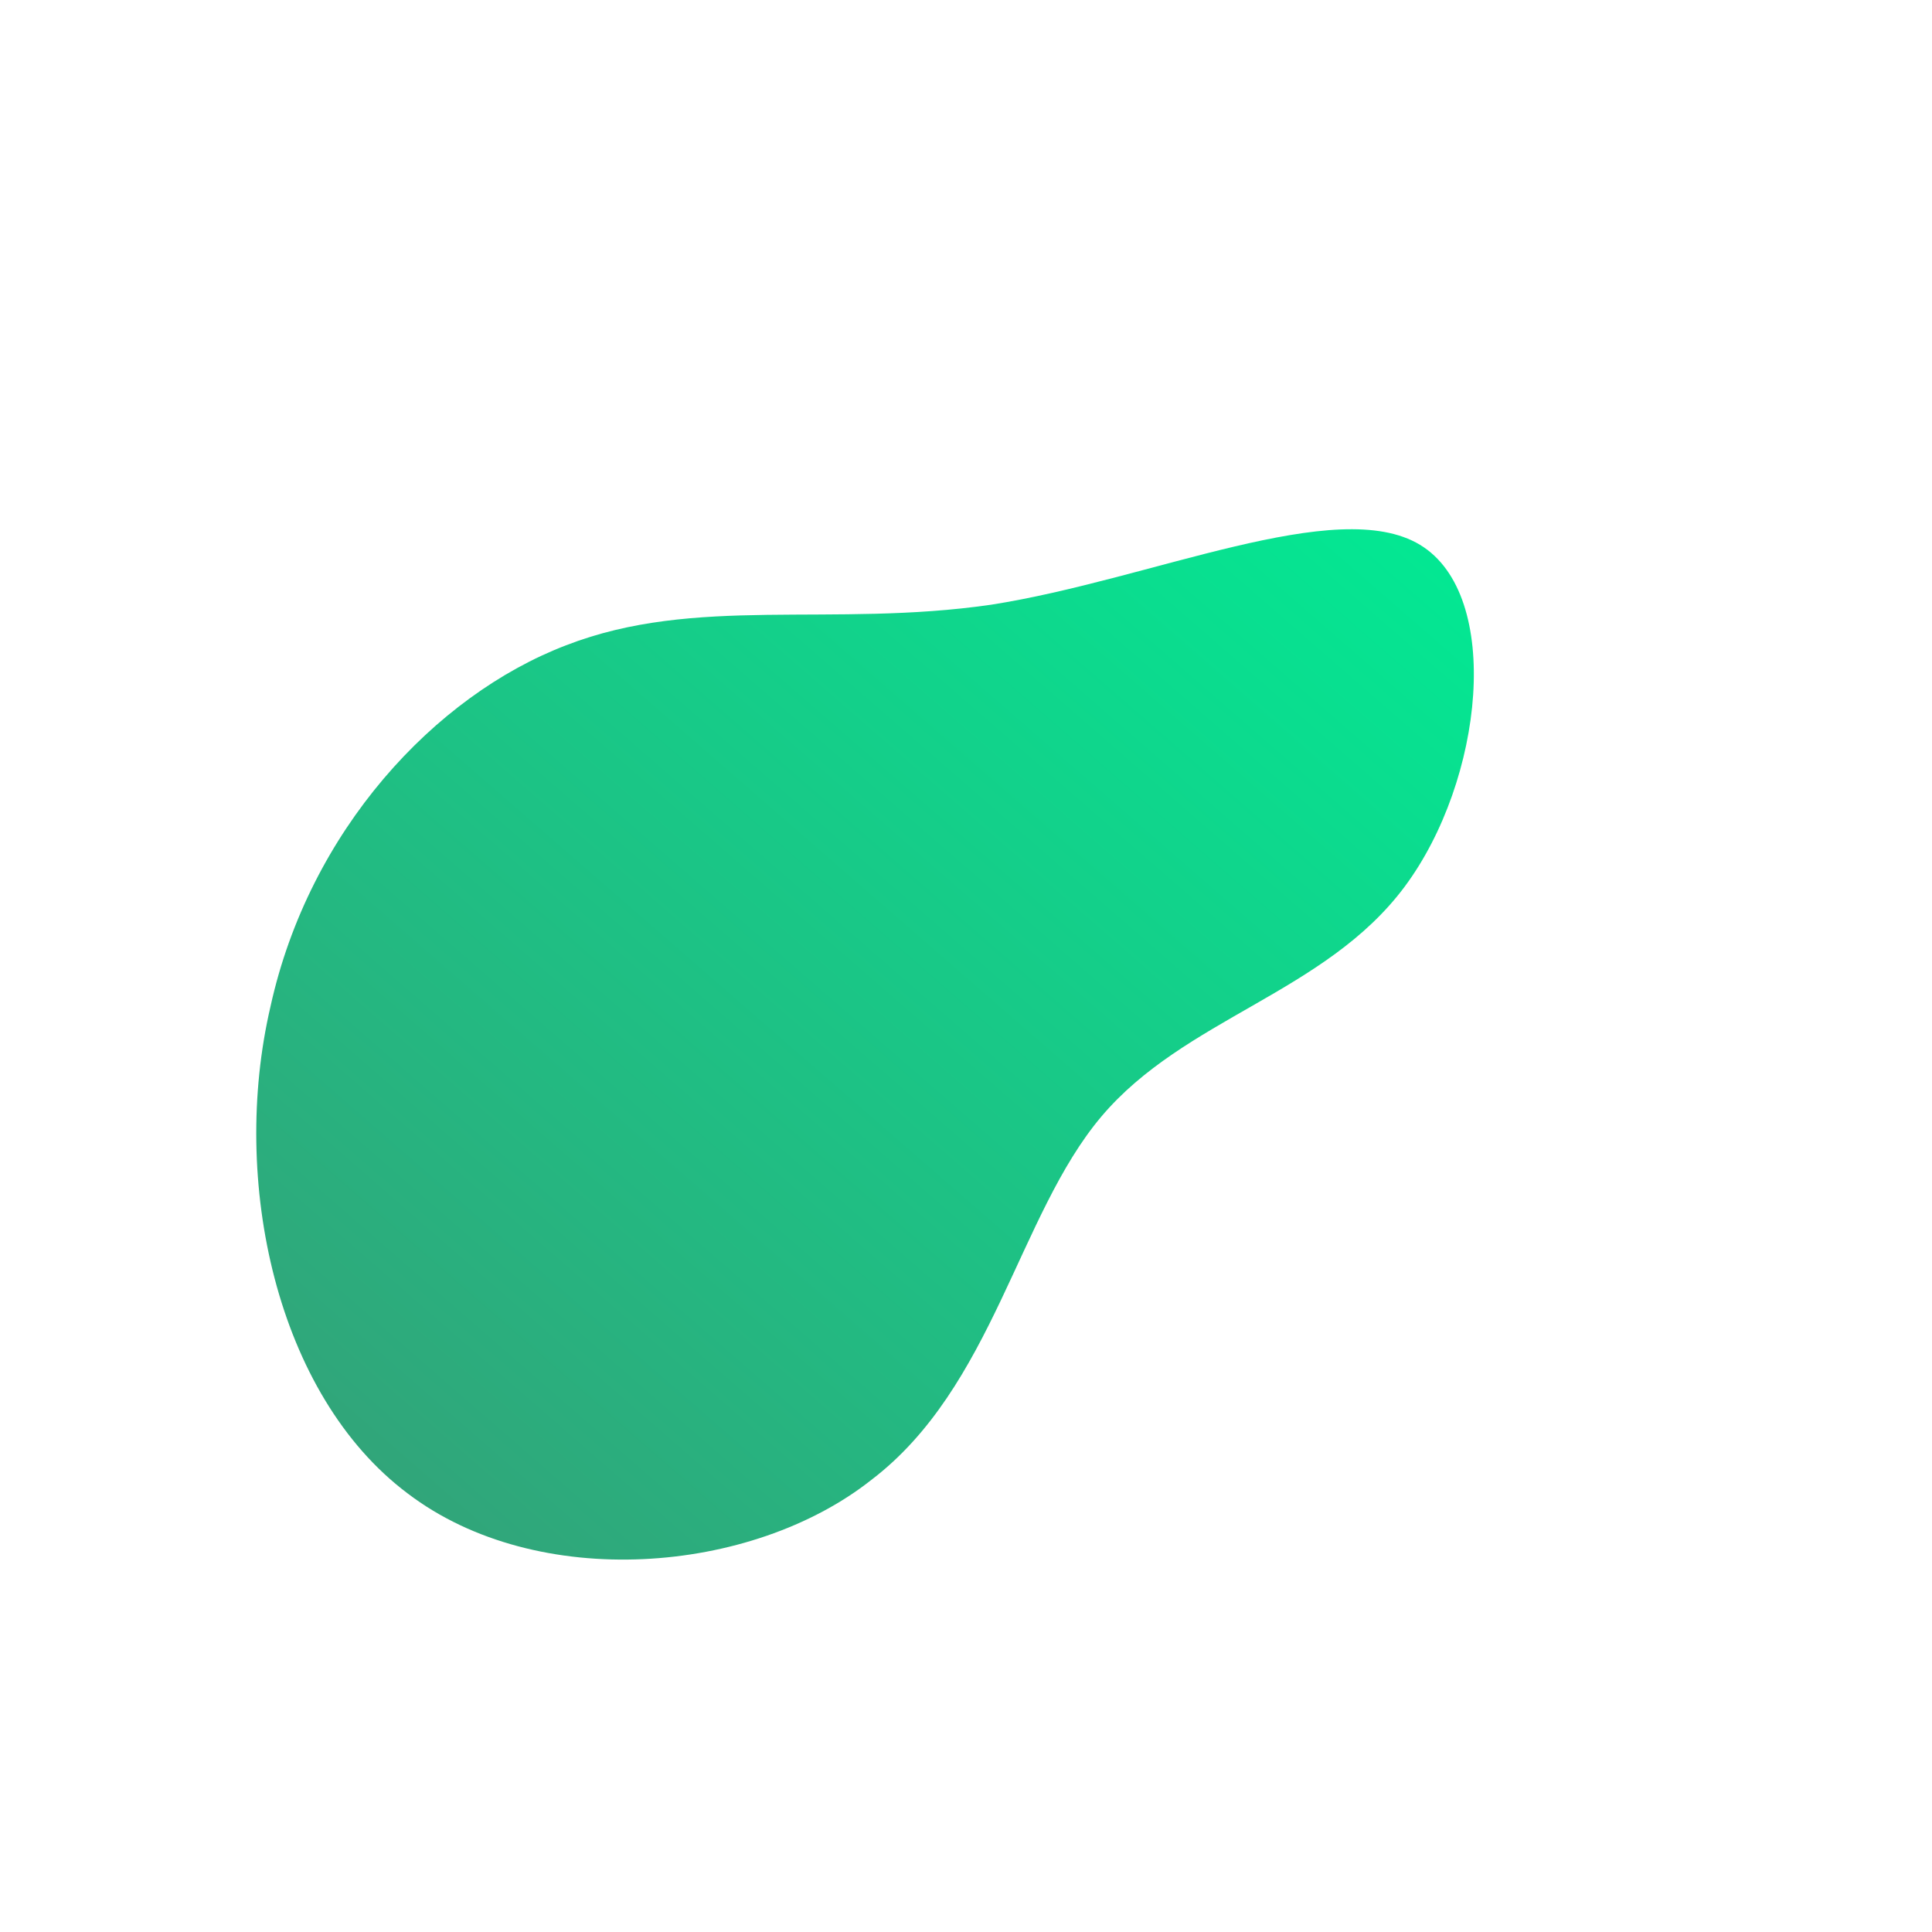 <!--?xml version="1.0" standalone="no"?-->
              <svg id="sw-js-blob-svg" viewBox="0 0 100 100" xmlns="http://www.w3.org/2000/svg" version="1.1">
                    <defs> 
                        <linearGradient id="sw-gradient" x1="0" x2="1" y1="1" y2="0">
                            <stop id="stop1" stop-color="rgba(55.15, 156.15, 118.636, 1)" offset="0%"></stop>
                            <stop id="stop2" stop-color="rgba(0, 235.837, 148.24, 1)" offset="100%"></stop>
                        </linearGradient>
                    </defs>
                <path fill="url(#sw-gradient)" d="M23.5,-21.8C27.8,-19.2,26.8,-9.6,22.7,-4.1C18.6,1.4,11.3,2.7,7,7.8C2.7,12.9,1.4,21.8,-4.9,26.6C-11.1,31.5,-22.2,32.4,-28.9,27.3C-35.7,22.2,-38.1,11.1,-36,2.1C-34,-7,-27.5,-14,-20.7,-16.6C-14,-19.2,-7,-17.5,1.3,-18.7C9.6,-20,19.2,-24.4,23.5,-21.8Z" width="100%" height="100%" transform="translate(50 50)" style="transition: all 0.3s ease 0s;" stroke-width="0" stroke="url(#sw-gradient)"></path>
              </svg>